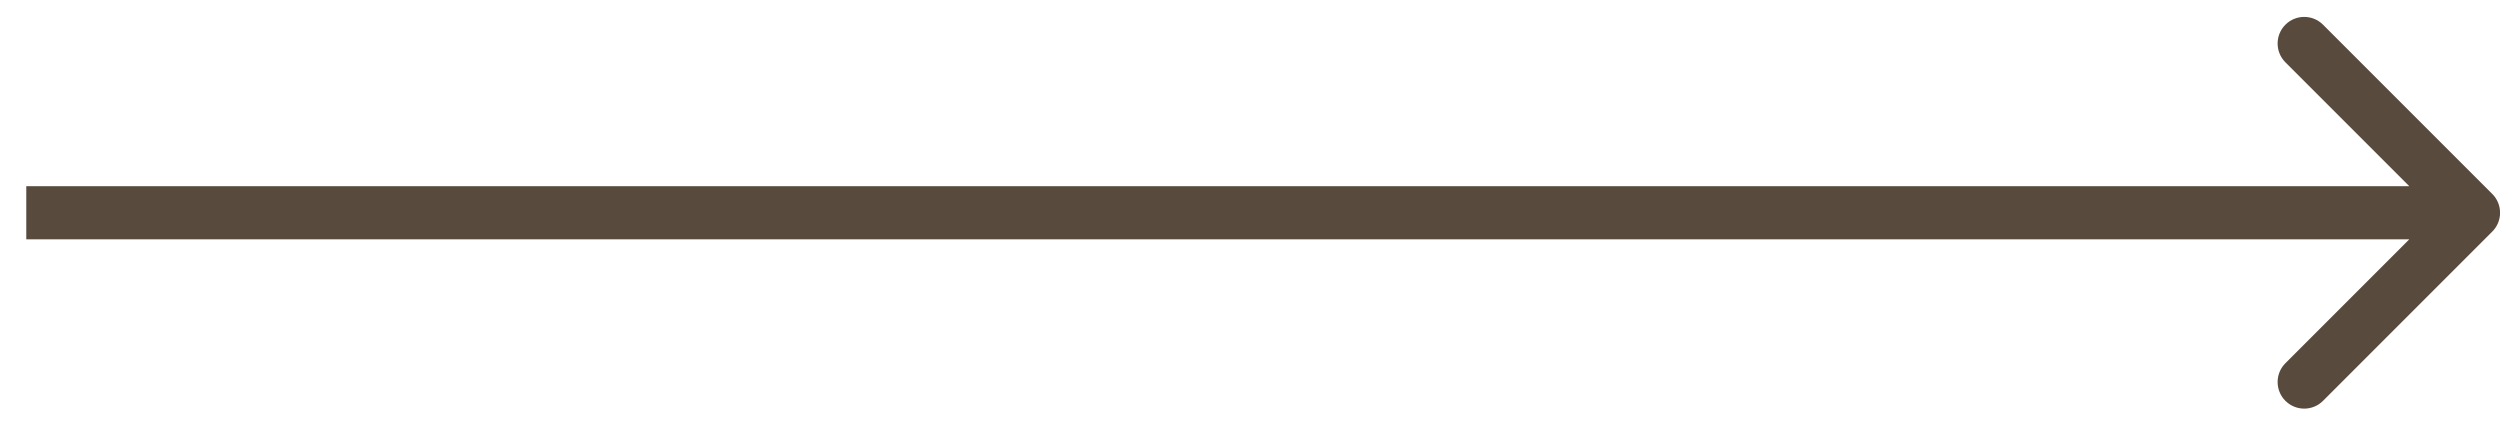<svg width="94" height="16" viewBox="0 0 94 16" fill="none" xmlns="http://www.w3.org/2000/svg">
<path d="M93.71 8.707C94.1 8.317 94.1 7.683 93.71 7.293L87.346 0.929C86.955 0.538 86.322 0.538 85.931 0.929C85.541 1.319 85.541 1.953 85.931 2.343L91.588 8L85.931 13.657C85.541 14.047 85.541 14.681 85.931 15.071C86.322 15.462 86.955 15.462 87.346 15.071L93.71 8.707ZM0.988 9H93.003V7H0.988V9Z" fill="#584A3D"/>
</svg>
